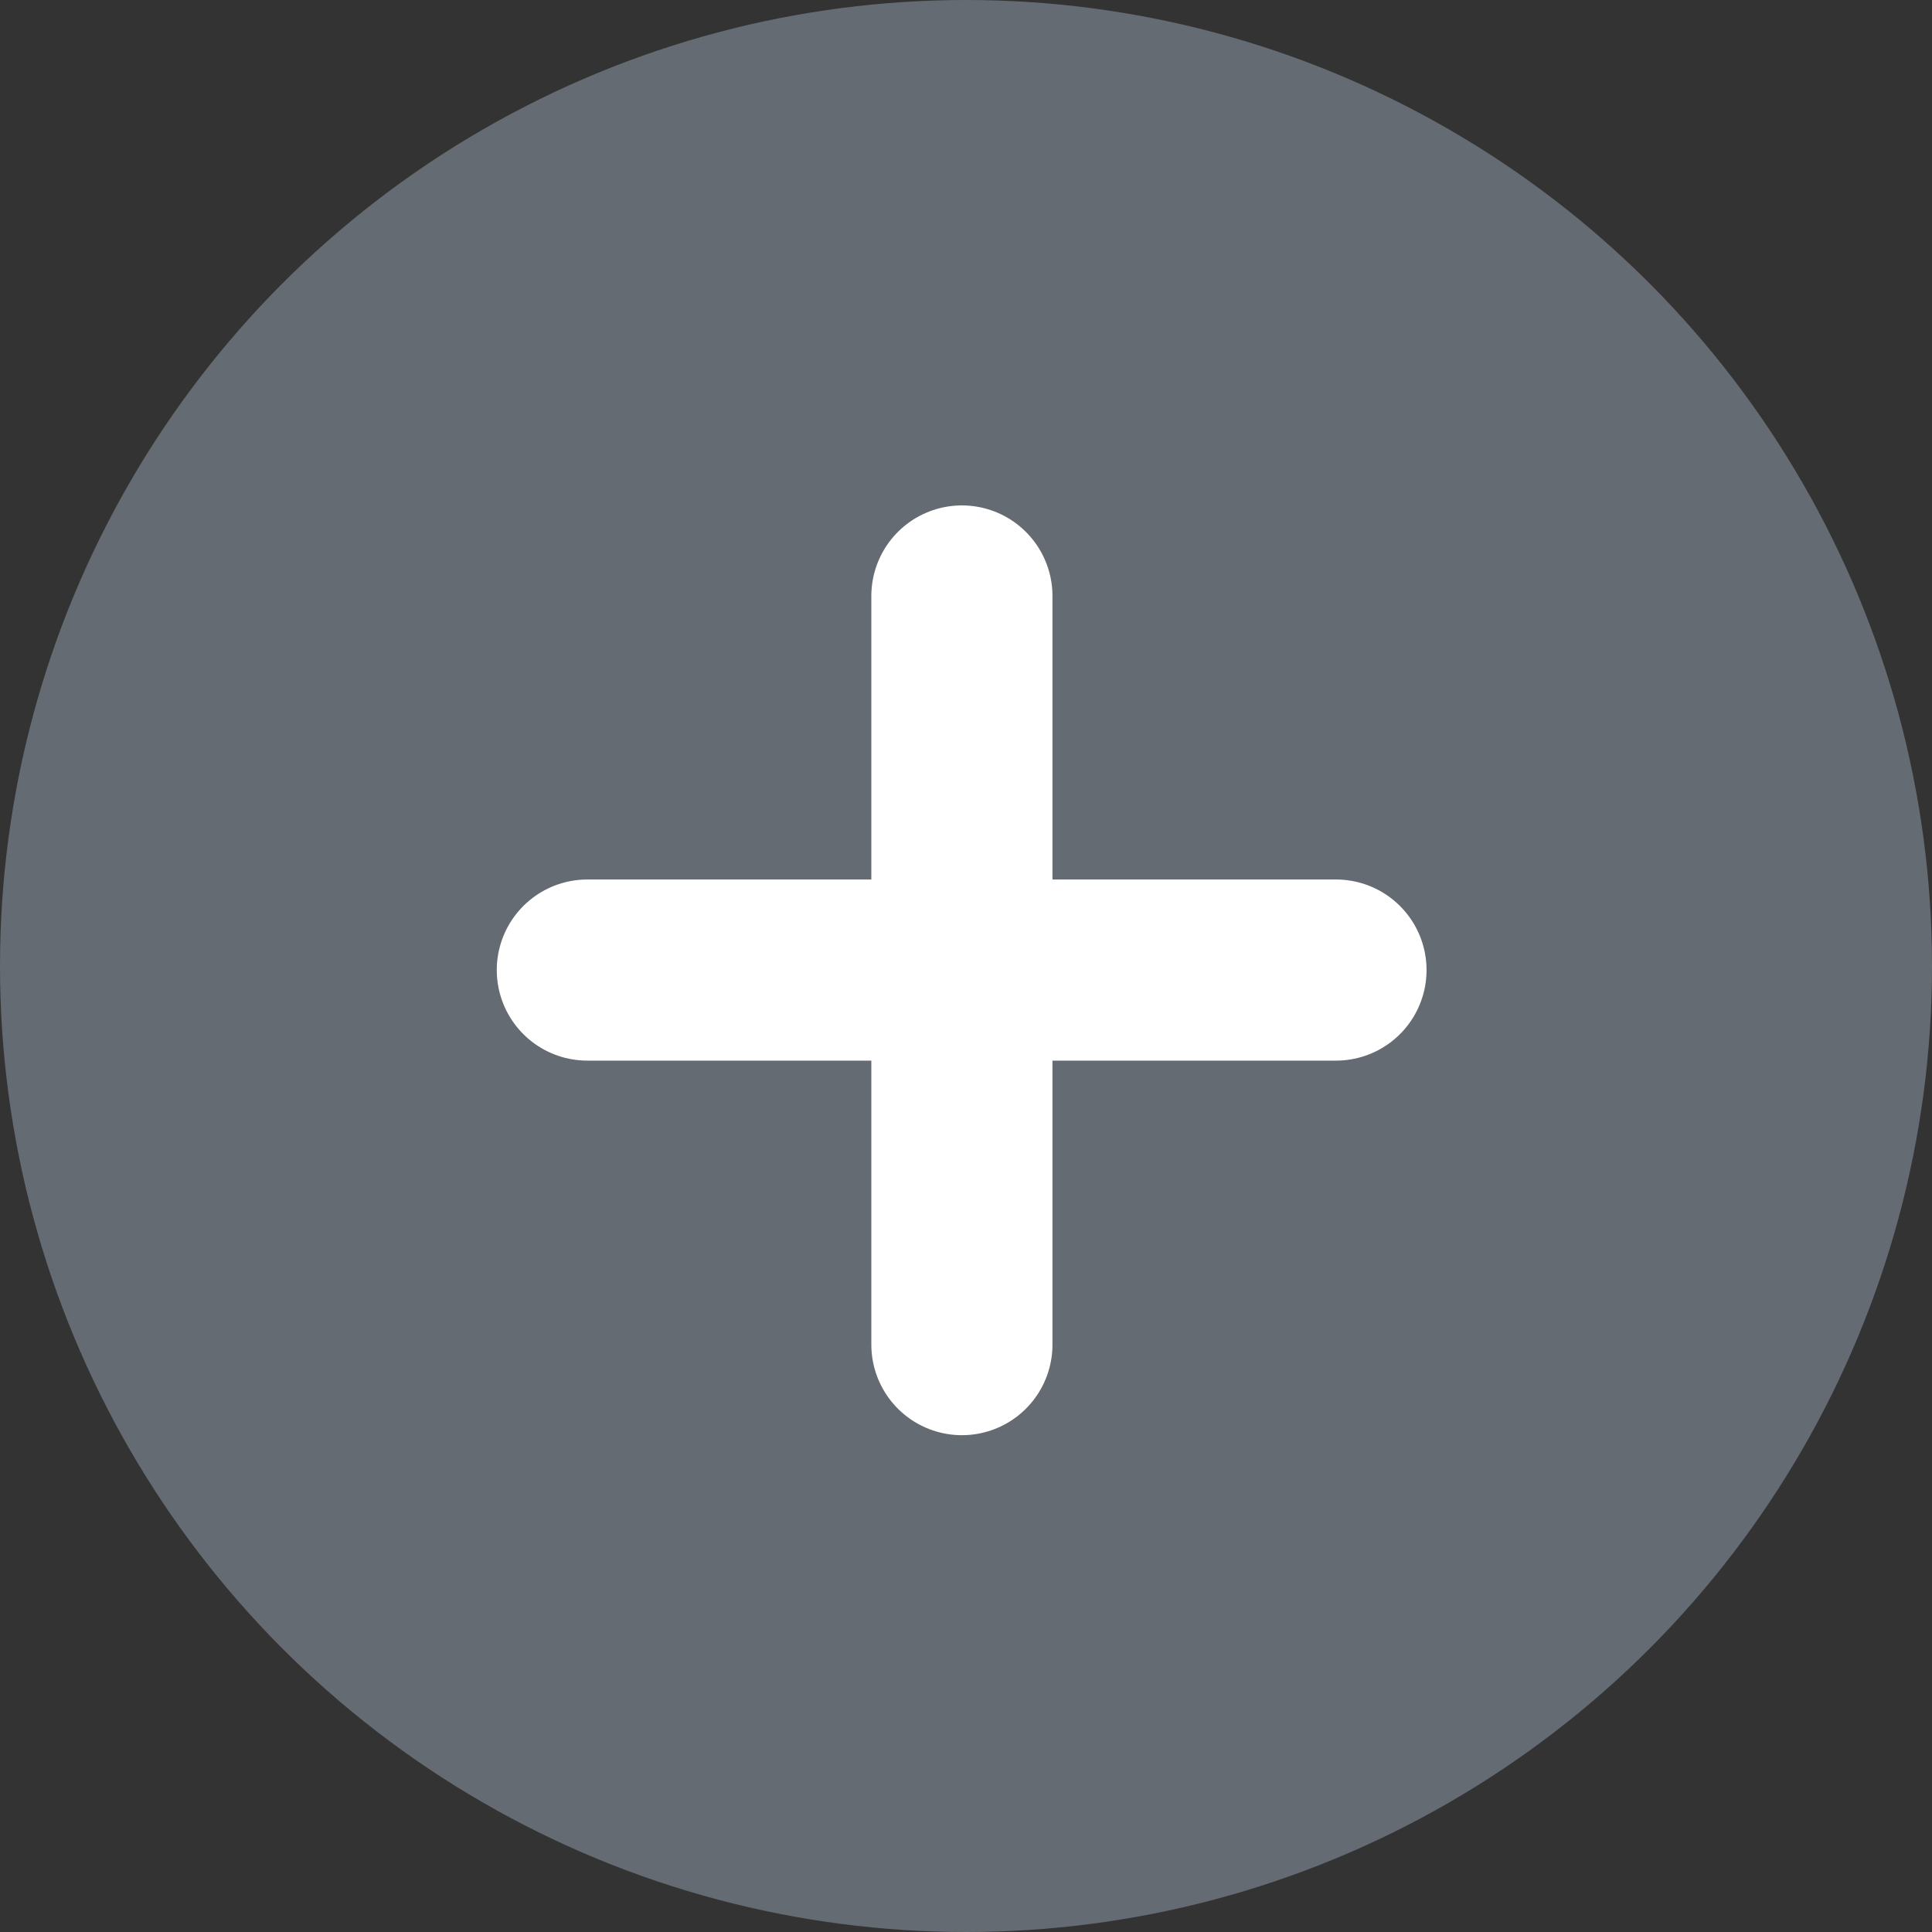 <svg xmlns="http://www.w3.org/2000/svg" width="16" height="16" viewBox="0 0 16 16">
  <rect x="0" y="0" width="16" height="16" fill="#333333" stroke="none"/>
  <g id="tasklist-add_" data-name="tasklist-add " transform="translate(-3934 -636)">
    <circle id="Ellipse_1471" data-name="Ellipse 1471" cx="8" cy="8" r="8" transform="translate(3934 636)" fill="#646b72"/>
    <g id="Group_32562" data-name="Group 32562" transform="translate(3942.014 632.72) rotate(45)">
      <path id="Path_36486" data-name="Path 36486" d="M18,7.5v6.2" transform="translate(2.732 -12.188) rotate(45)" fill="none" stroke="#fff" stroke-linecap="round" stroke-linejoin="round" stroke-width="1.5"/>
      <path id="Path_36487" data-name="Path 36487" d="M7.5,18h6.2" transform="translate(13.2 -12.188) rotate(45)" fill="none" stroke="#fff" stroke-linecap="round" stroke-linejoin="round" stroke-width="1.5"/>
    </g>
  </g>
</svg>
